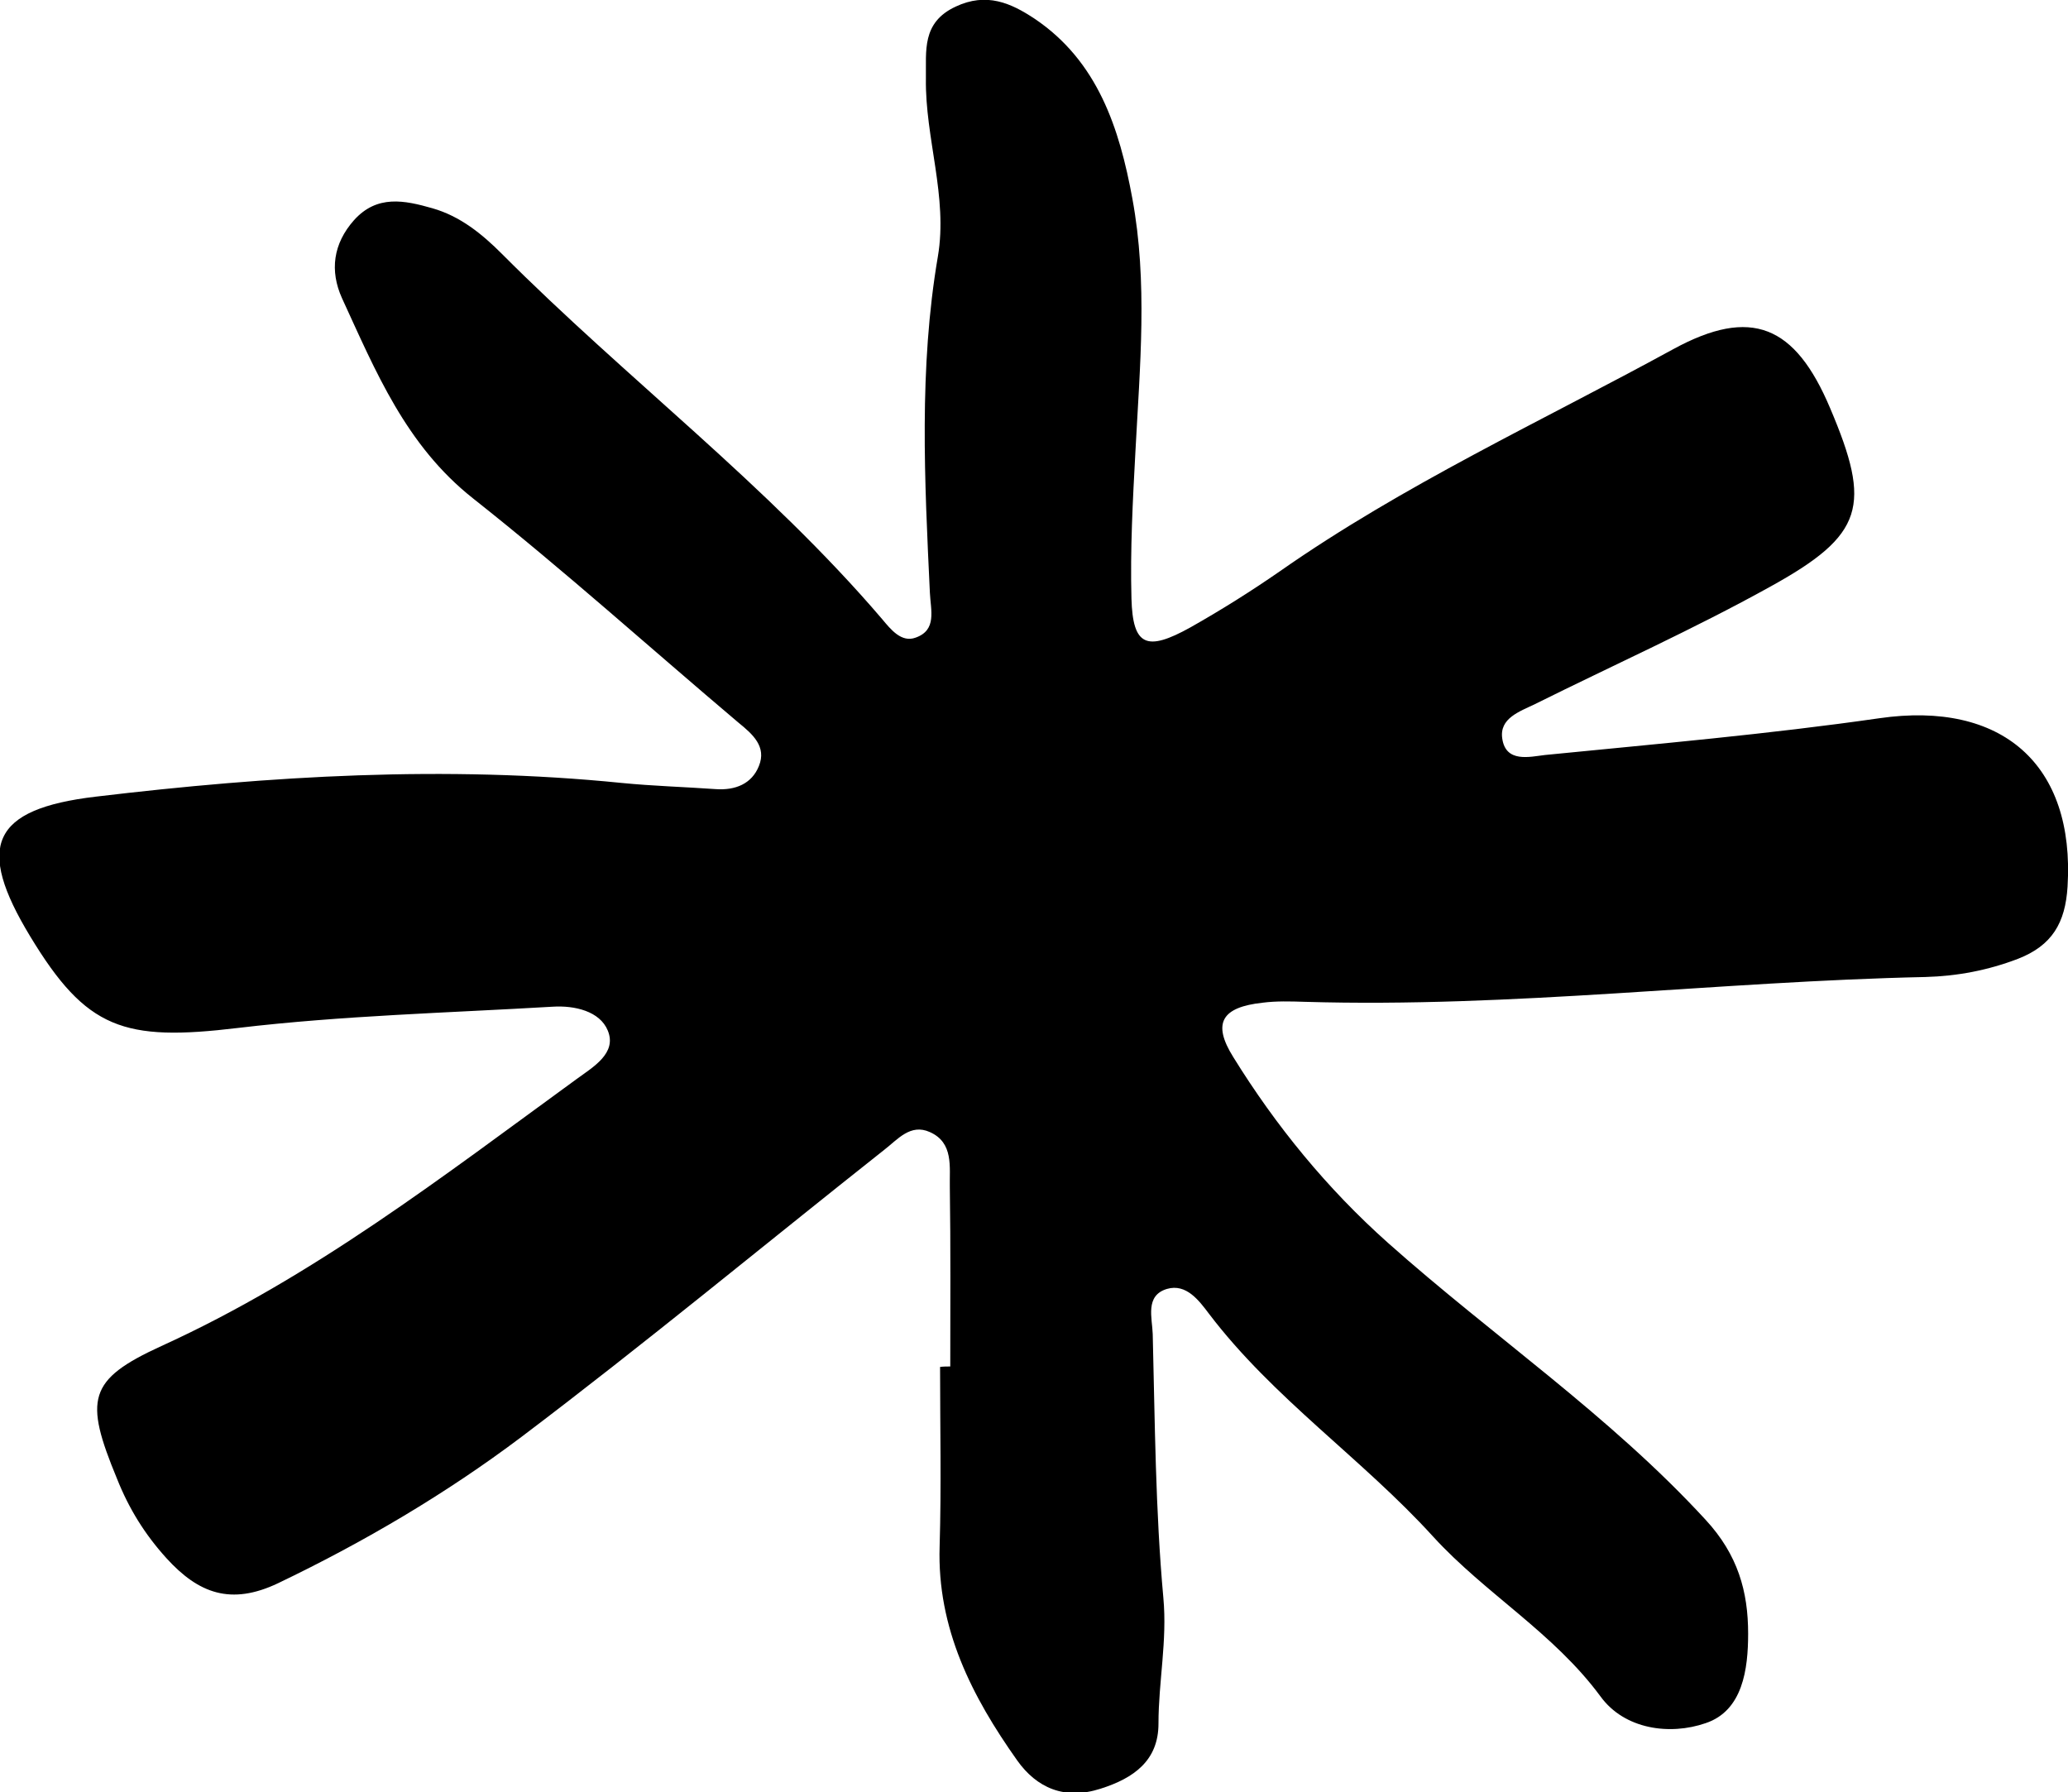 <?xml version="1.0" encoding="utf-8"?>
<!-- Generator: Adobe Illustrator 27.9.0, SVG Export Plug-In . SVG Version: 6.00 Build 0)  -->
<svg version="1.1" id="Layer_1" xmlns="http://www.w3.org/2000/svg" xmlns:xlink="http://www.w3.org/1999/xlink" x="0px" y="0px"
	 viewBox="0 0 46.68 40.45" style="enable-background:new 0 0 46.68 40.45;" xml:space="preserve">
<path d="M21.45,30.84c0-1.35,0.01-2.7-0.01-4.05c-0.01-0.45,0.09-1-0.45-1.24c-0.44-0.2-0.73,0.17-1.03,0.4
	c-2.73,2.16-5.41,4.38-8.19,6.48c-1.7,1.28-3.55,2.37-5.49,3.3c-1.07,0.51-1.8,0.23-2.52-0.56c-0.49-0.54-0.85-1.12-1.12-1.8
	c-0.74-1.79-0.66-2.23,1-2.99c3.43-1.56,6.37-3.84,9.38-6.03c0.37-0.27,0.91-0.58,0.7-1.09c-0.18-0.44-0.75-0.57-1.24-0.54
	c-2.37,0.14-4.75,0.2-7.11,0.48c-2.58,0.31-3.42,0.03-4.69-2.07c-1.23-2.03-0.88-2.87,1.48-3.15c3.94-0.47,7.9-0.71,11.87-0.31
	c0.71,0.07,1.42,0.09,2.13,0.14c0.44,0.03,0.81-0.12,0.97-0.52c0.18-0.44-0.14-0.72-0.46-0.98c-2-1.69-3.94-3.44-5.99-5.06
	c-1.52-1.2-2.2-2.87-2.96-4.52C7.44,6.11,7.52,5.5,7.99,4.97C8.51,4.39,9.13,4.52,9.76,4.7c0.63,0.18,1.12,0.58,1.57,1.03
	c2.8,2.81,5.99,5.21,8.58,8.24c0.2,0.24,0.44,0.54,0.76,0.42c0.48-0.17,0.34-0.61,0.32-1.01c-0.12-2.53-0.25-5.07,0.18-7.59
	c0.23-1.35-0.29-2.67-0.27-4.02c0.01-0.62-0.1-1.26,0.67-1.62c0.7-0.33,1.25-0.08,1.78,0.27c1.43,0.96,1.92,2.48,2.21,4.06
	c0.35,1.89,0.17,3.79,0.07,5.7c-0.06,1.11-0.12,2.22-0.09,3.33c0.03,1.07,0.34,1.2,1.33,0.65c0.69-0.39,1.36-0.81,2.01-1.26
	c2.8-1.96,5.91-3.39,8.89-5.02c1.76-0.96,2.75-0.54,3.54,1.33c0.94,2.21,0.77,2.86-1.35,4.03c-1.73,0.96-3.54,1.77-5.31,2.65
	c-0.35,0.17-0.81,0.32-0.74,0.78c0.08,0.55,0.62,0.41,0.96,0.37c2.52-0.25,5.05-0.47,7.55-0.83c2.77-0.4,4.42,1.04,4.25,3.8
	c-0.05,0.82-0.35,1.33-1.12,1.63c-0.68,0.26-1.37,0.39-2.09,0.41c-4.67,0.1-9.33,0.7-14.01,0.56c-0.32-0.01-0.64-0.02-0.95,0.02
	c-0.91,0.1-1.15,0.45-0.66,1.23c0.96,1.55,2.11,2.96,3.49,4.19c2.37,2.11,5,3.89,7.17,6.25c0.73,0.79,0.96,1.62,0.96,2.57
	c0,0.8-0.12,1.74-0.96,2.02c-0.81,0.28-1.83,0.14-2.37-0.6c-1.06-1.44-2.6-2.32-3.78-3.61c-1.6-1.76-3.61-3.12-5.06-5.03
	c-0.22-0.29-0.51-0.69-0.95-0.56c-0.5,0.15-0.33,0.66-0.32,1.02c0.05,1.98,0.06,3.97,0.24,5.95c0.09,0.97-0.11,1.89-0.11,2.84
	c0,0.83-0.55,1.23-1.31,1.47c-0.81,0.26-1.44-0.02-1.88-0.64c-1.02-1.44-1.81-2.98-1.75-4.83c0.04-1.35,0.01-2.7,0.01-4.05
	C21.3,30.84,21.37,30.84,21.45,30.84z"/>
</svg>
